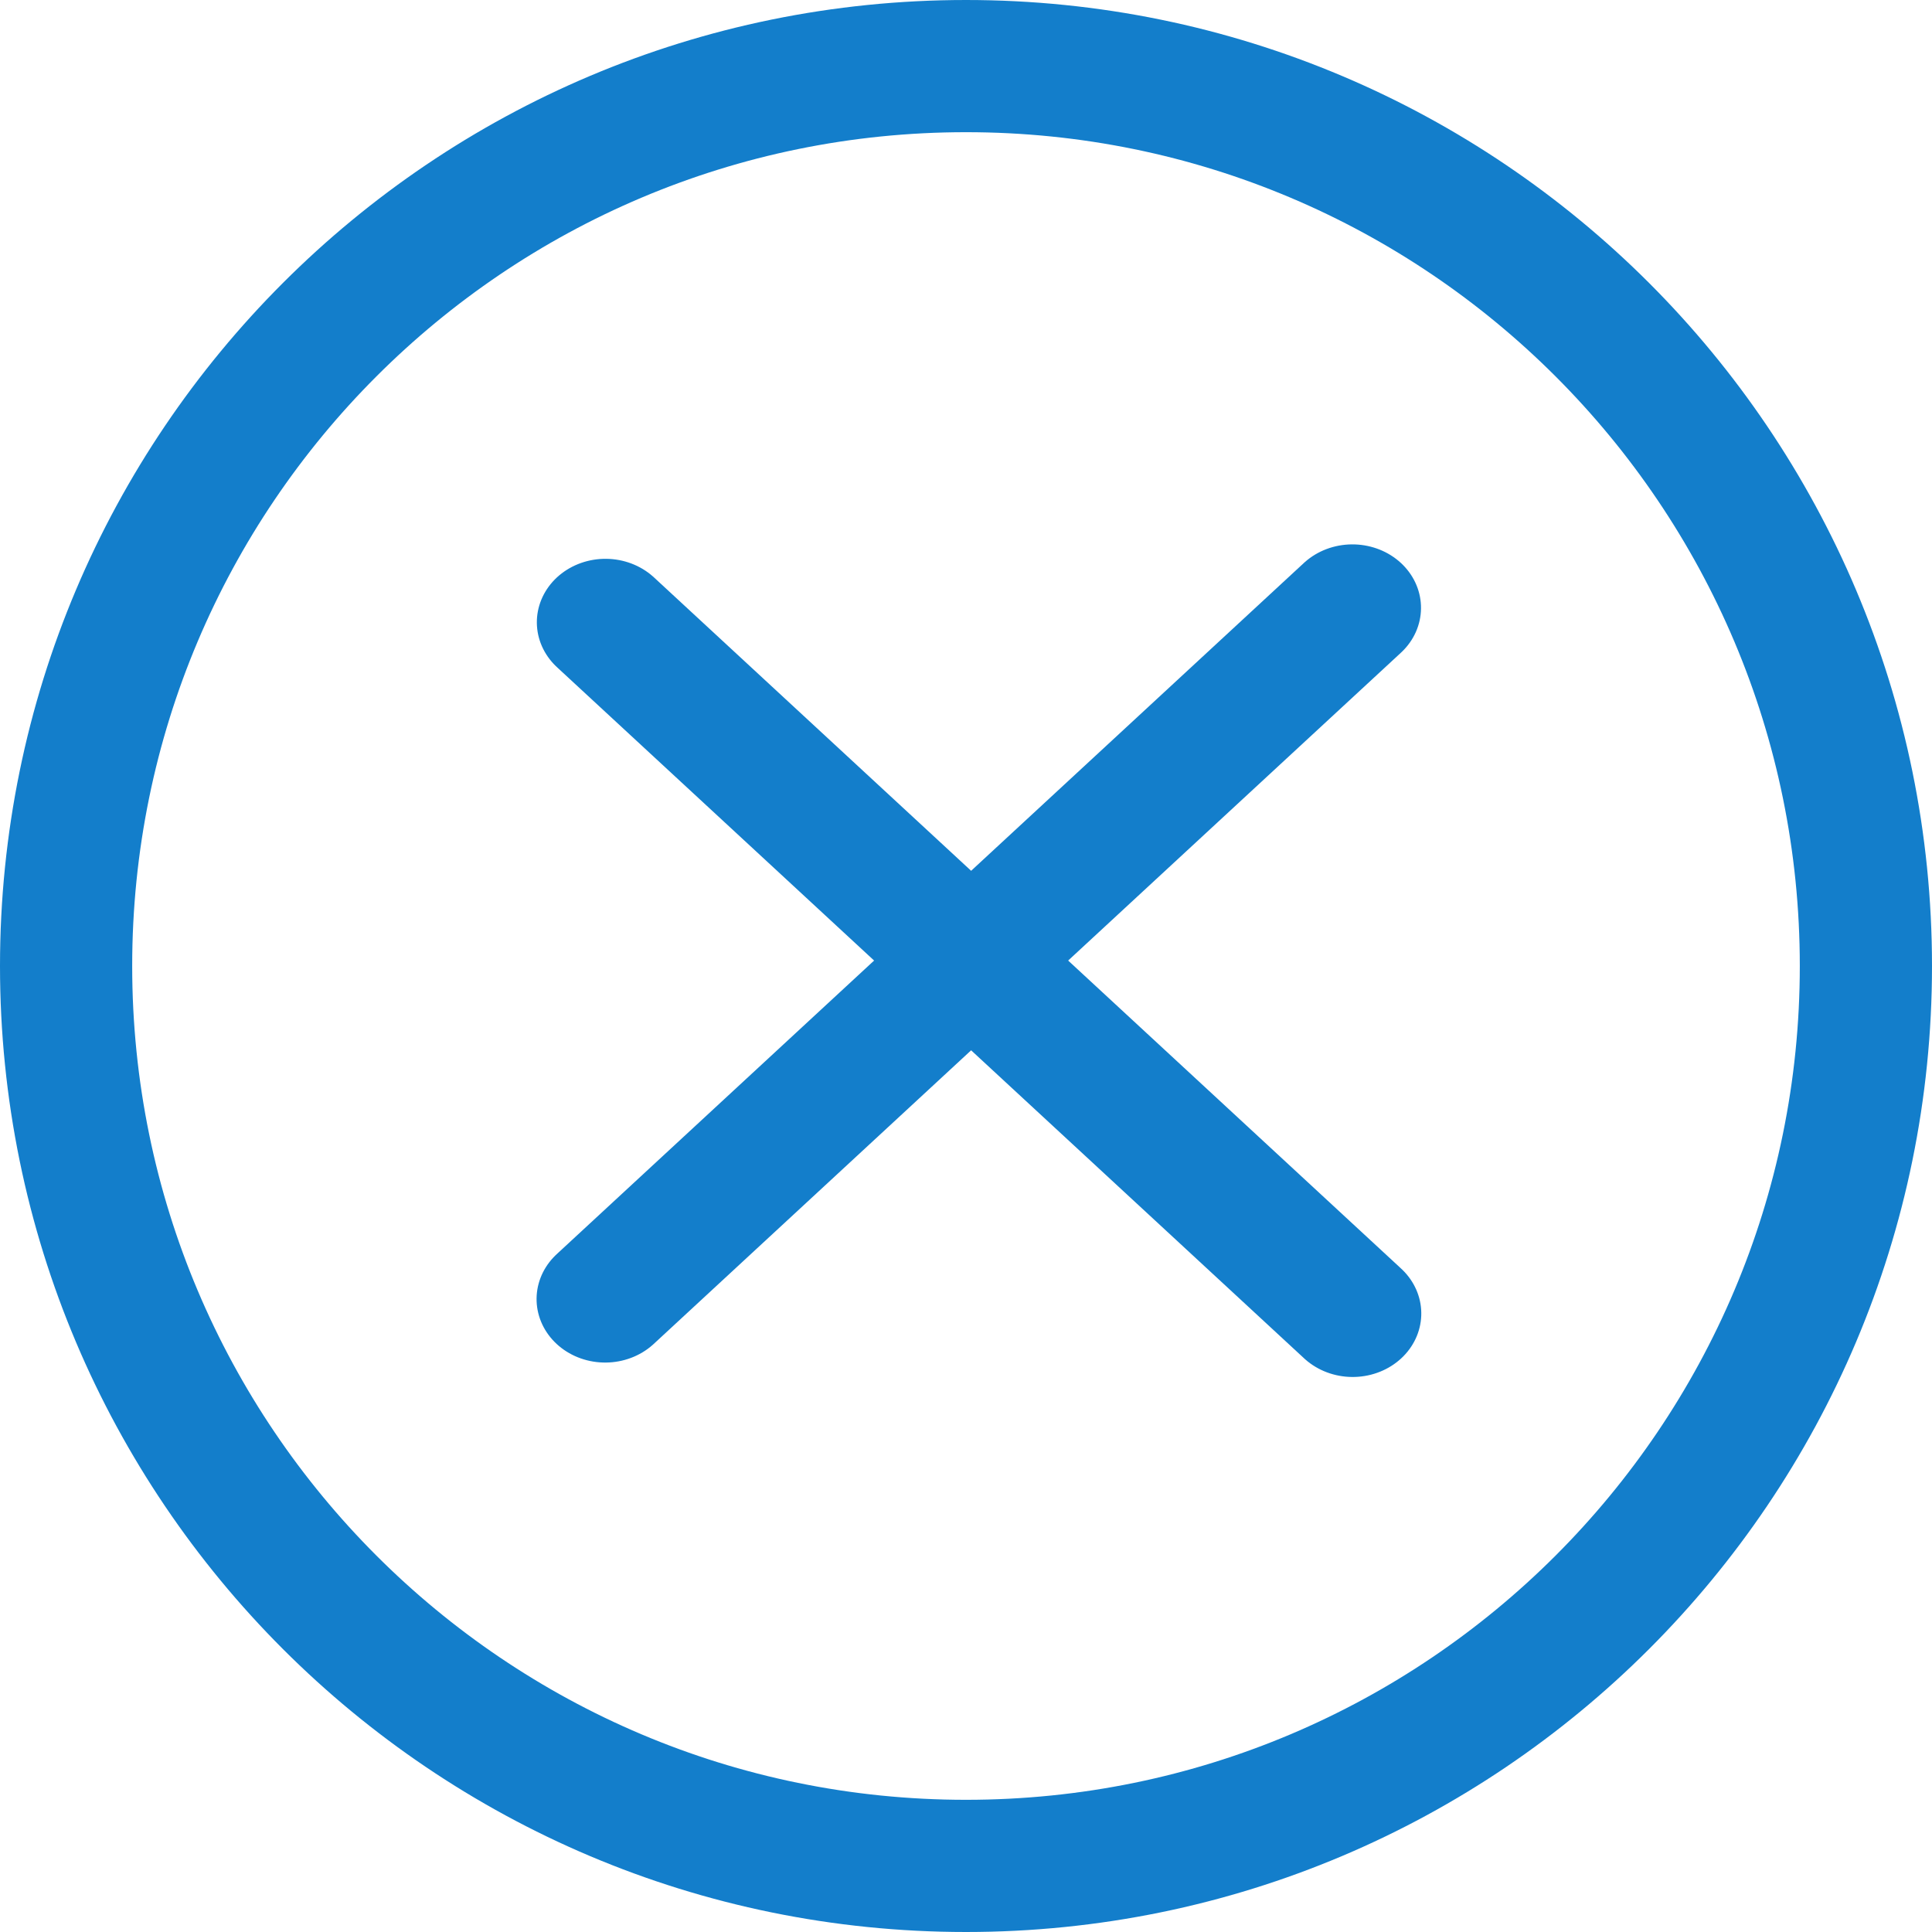 <svg width="190" height="190" viewBox="0 0 190 190" fill="none" xmlns="http://www.w3.org/2000/svg">
<path d="M183.5 95C183.5 143.877 143.877 183.5 95 183.5C46.123 183.5 6.5 143.877 6.5 95C6.5 46.123 46.123 6.5 95 6.5C143.877 6.5 183.5 46.123 183.5 95Z" stroke="#137ECB" stroke-width="13"/>
<line x1="6.5" y1="-6.5" x2="106.616" y2="-6.5" transform="matrix(0.734 0.679 -0.734 0.679 50 61.197)" stroke="#137ECB" stroke-width="13" stroke-linecap="round"/>
<line x1="6.5" y1="-6.5" x2="106.616" y2="-6.5" transform="matrix(-0.734 0.679 -0.734 -0.679 133 50.951)" stroke="#137ECB" stroke-width="13" stroke-linecap="round"/>
</svg>
